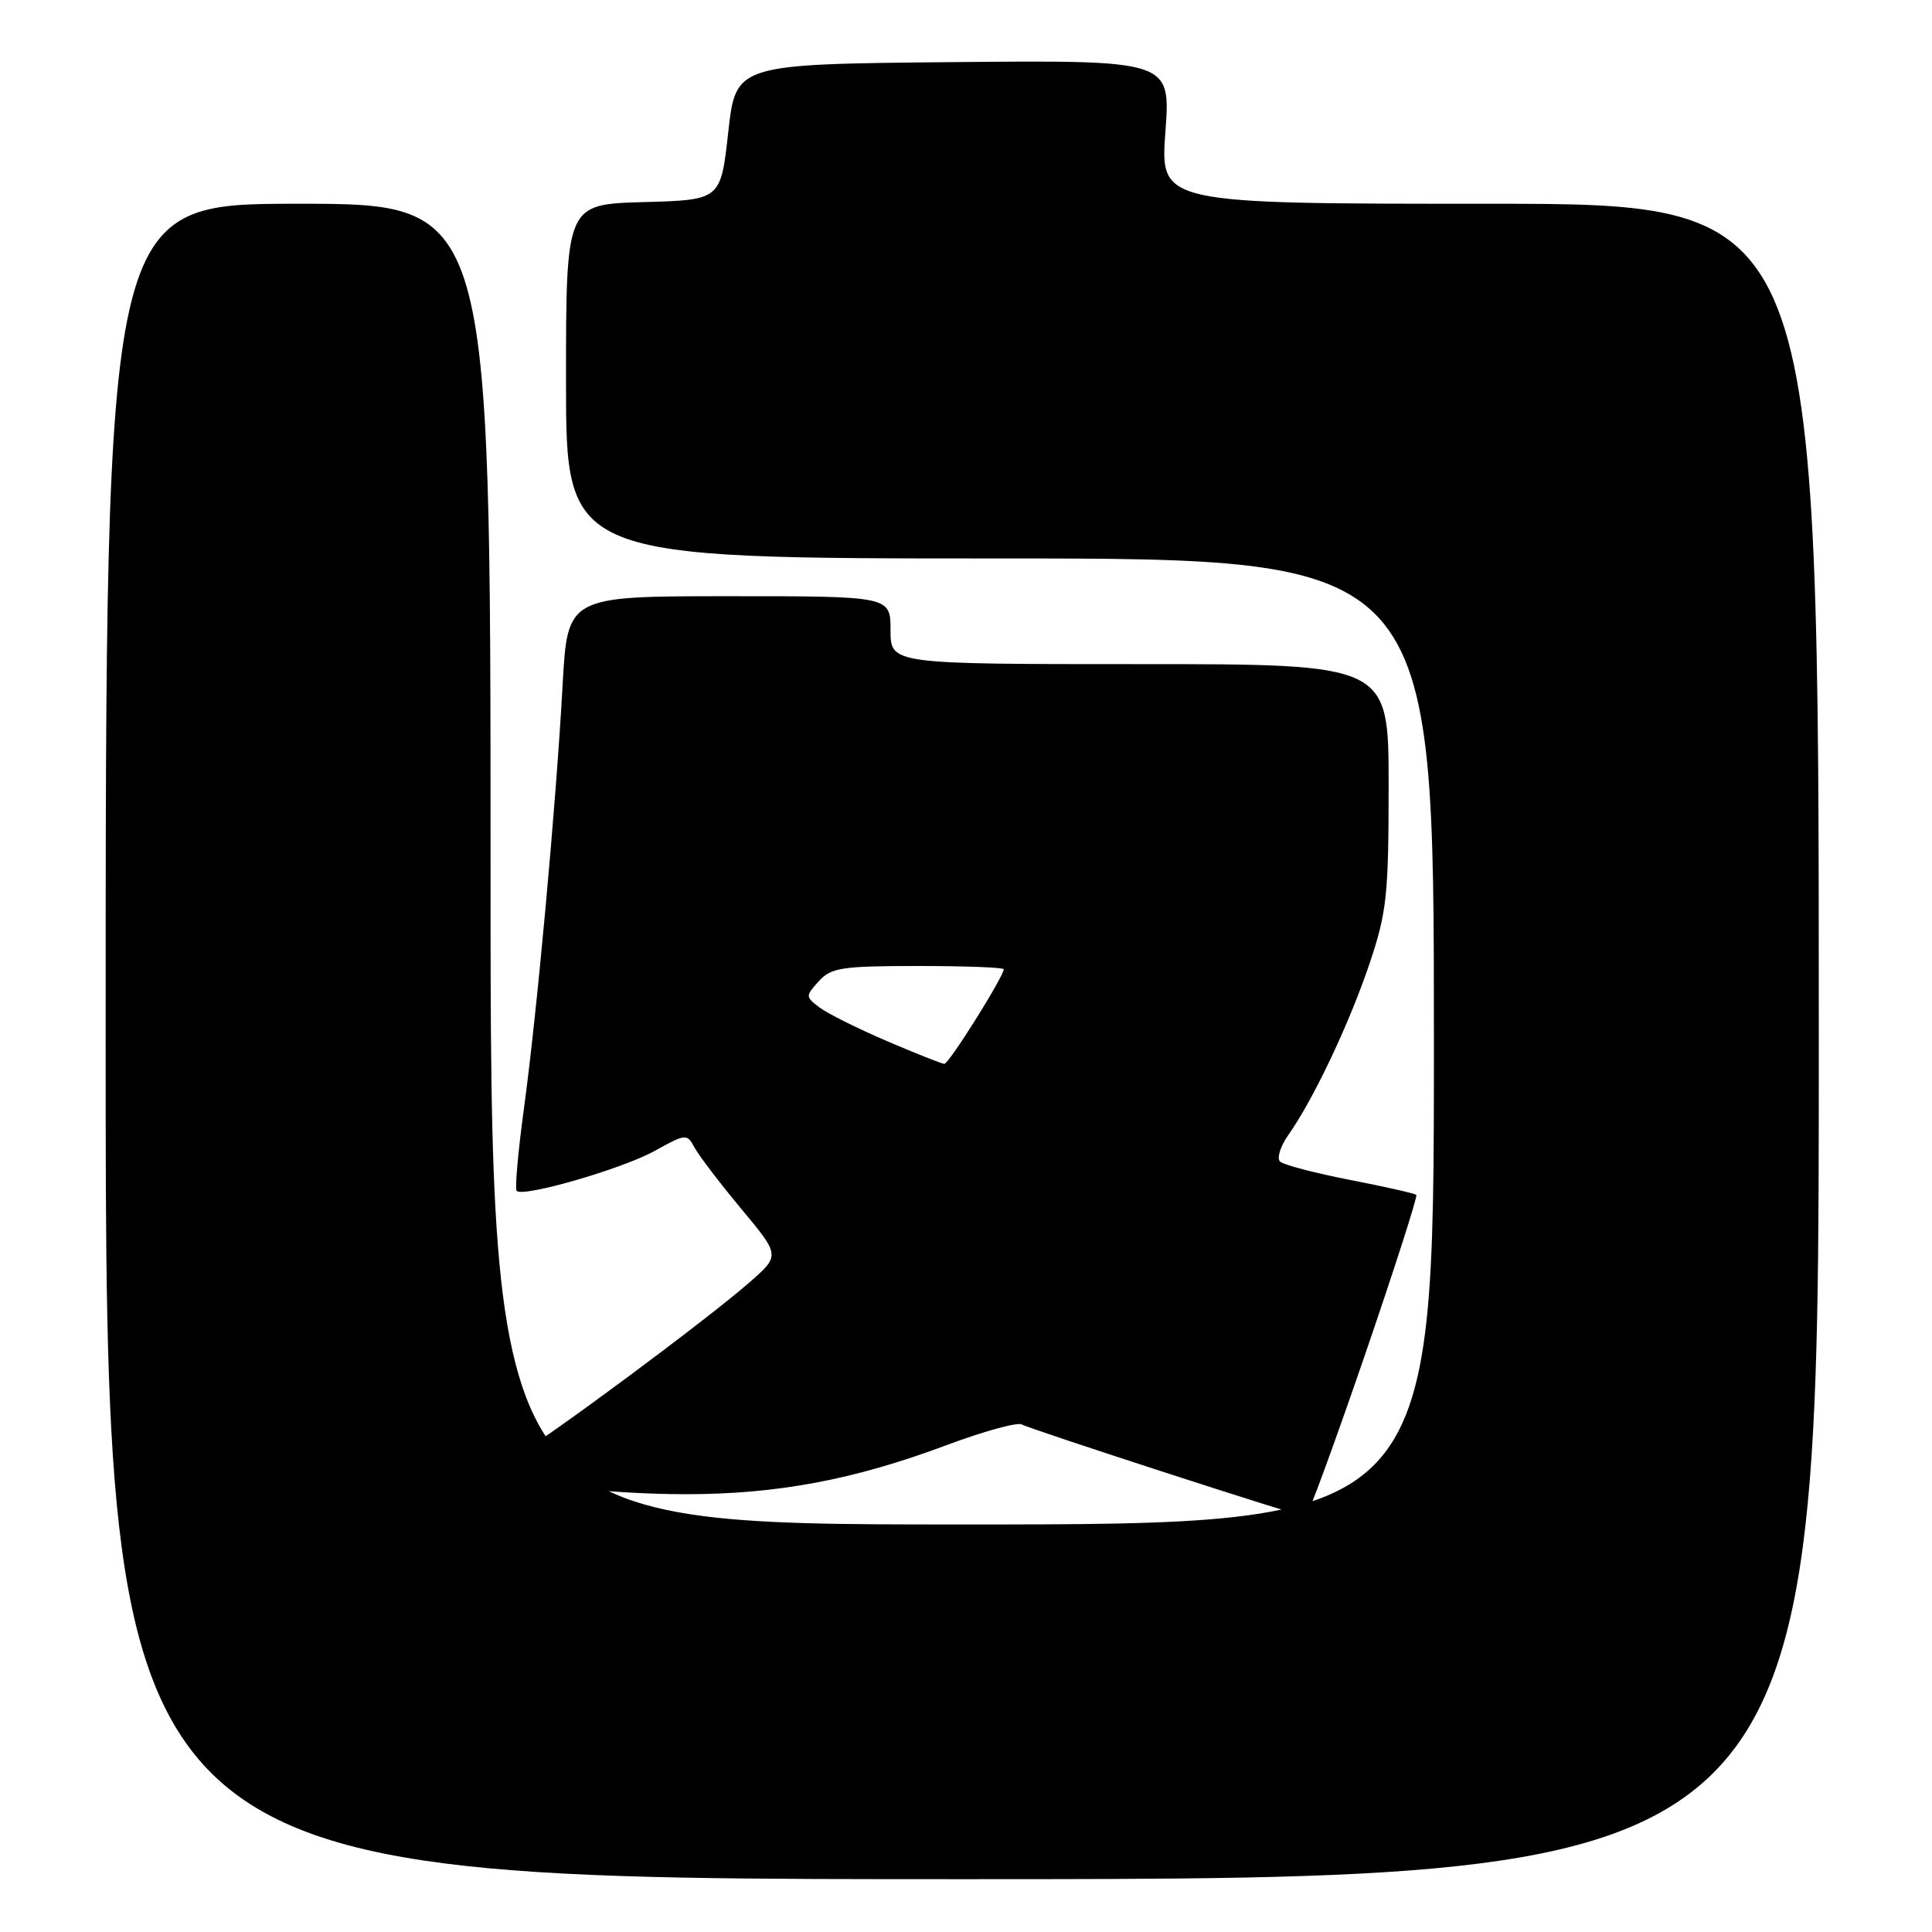 <?xml version="1.0" encoding="UTF-8" standalone="no"?>
<!DOCTYPE svg PUBLIC "-//W3C//DTD SVG 1.1//EN" "http://www.w3.org/Graphics/SVG/1.1/DTD/svg11.dtd" >
<svg xmlns="http://www.w3.org/2000/svg" xmlns:xlink="http://www.w3.org/1999/xlink" version="1.1" viewBox="0 0 256 256">
 <g >
 <path fill="currentColor"
d=" M 241.00 138.00 C 241.00 27.00 241.00 27.00 197.36 27.00 C 153.73 27.00 153.73 27.00 154.42 17.48 C 155.12 7.97 155.12 7.97 126.31 8.23 C 97.50 8.50 97.50 8.50 96.50 17.50 C 95.50 26.50 95.50 26.50 85.25 26.78 C 75.00 27.07 75.00 27.07 75.00 50.53 C 75.00 74.00 75.00 74.00 132.50 74.00 C 190.00 74.00 190.00 74.00 190.00 138.00 C 190.00 202.00 190.00 202.00 127.50 202.00 C 65.00 202.00 65.00 202.00 65.00 114.50 C 65.00 27.00 65.00 27.00 39.50 27.00 C 14.00 27.00 14.00 27.00 14.00 138.00 C 14.00 249.00 14.00 249.00 127.50 249.00 C 241.00 249.00 241.00 249.00 241.00 138.00 Z  M 180.76 179.83 C 184.75 168.20 187.86 158.52 187.67 158.33 C 187.48 158.14 183.54 157.25 178.91 156.35 C 174.29 155.45 170.11 154.36 169.63 153.93 C 169.15 153.50 169.65 151.88 170.75 150.33 C 174.05 145.65 178.83 135.55 181.49 127.62 C 183.76 120.88 184.00 118.58 184.00 104.07 C 184.00 88.00 184.00 88.00 151.00 88.00 C 118.00 88.00 118.00 88.00 118.00 83.50 C 118.00 79.00 118.00 79.00 96.60 79.00 C 75.20 79.00 75.20 79.00 74.55 90.75 C 73.68 106.61 71.16 134.18 69.42 146.92 C 68.64 152.65 68.21 157.54 68.46 157.80 C 69.34 158.68 82.51 154.86 86.75 152.50 C 90.87 150.21 91.03 150.20 92.02 152.04 C 92.58 153.09 95.36 156.74 98.20 160.15 C 103.36 166.35 103.36 166.35 99.43 169.82 C 93.94 174.66 72.10 190.88 68.64 192.68 C 67.03 193.51 66.15 194.55 66.64 195.03 C 68.14 196.51 80.11 197.98 90.79 197.99 C 102.95 198.00 113.17 196.08 125.45 191.48 C 130.37 189.64 134.85 188.41 135.40 188.75 C 136.33 189.32 171.91 200.87 173.00 200.95 C 173.28 200.97 176.76 191.46 180.76 179.83 Z  M 117.50 137.94 C 113.65 136.29 109.64 134.29 108.58 133.49 C 106.72 132.08 106.72 131.97 108.49 130.02 C 110.11 128.22 111.55 128.00 121.65 128.00 C 127.89 128.00 133.00 128.19 133.00 128.43 C 133.00 129.39 125.72 141.00 125.13 140.97 C 124.78 140.95 121.35 139.59 117.50 137.94 Z "/>
</g>
</svg>